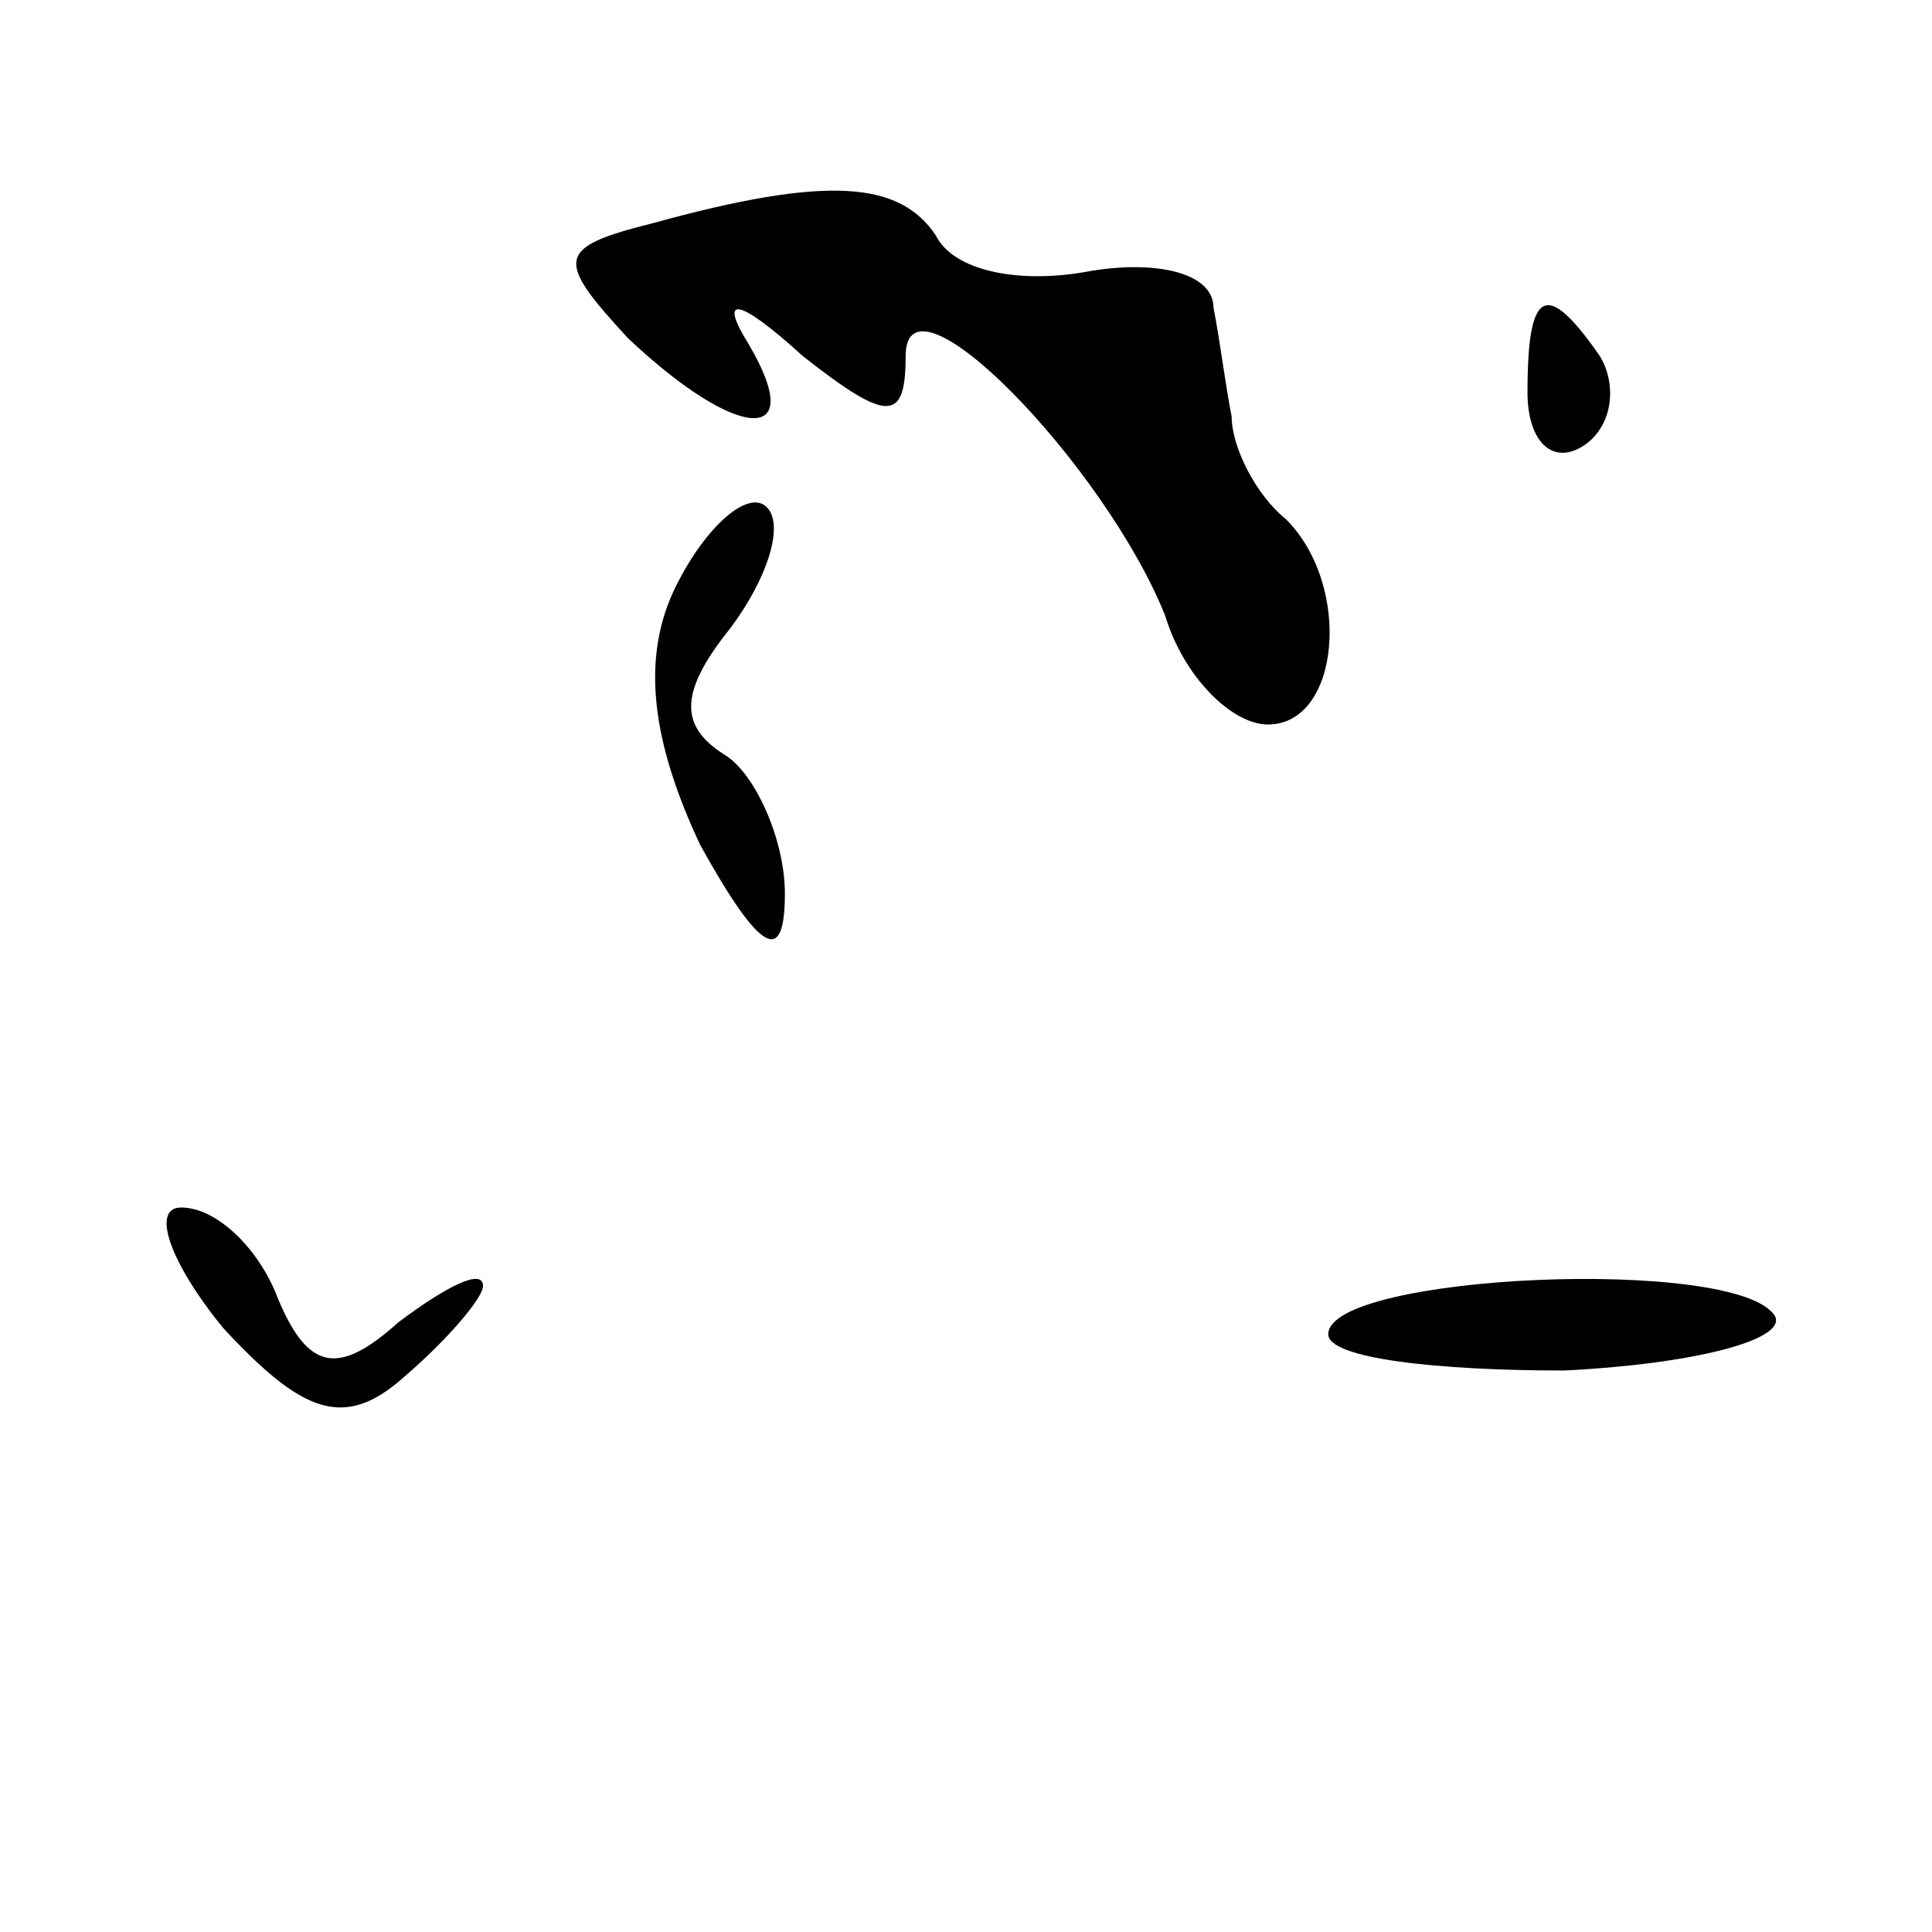<?xml version="1.0" standalone="no"?>
<!DOCTYPE svg PUBLIC "-//W3C//DTD SVG 20010904//EN"
 "http://www.w3.org/TR/2001/REC-SVG-20010904/DTD/svg10.dtd">
<svg version="1.0" xmlns="http://www.w3.org/2000/svg"
 width="32pt" height="32pt" viewBox="0 0 32 32"
 preserveAspectRatio="xMidYMid meet">
<g transform="translate(0,32) scale(0.1,-0.1)"
fill="#000000" stroke="none">
<path fill="#000000" stroke="none" d="M108 283 c-16 -4 -16 -6 -4 -19 18 -17
30 -18 20 -1 -5 8 -2 8 9 -2 14 -11 17 -11 17 0 0 16 33 -18 43 -43 3 -10 11
-18 17 -18 12 0 14 23 3 34 -5 4 -9 12 -9 17 -1 5 -2 13 -3 18 0 6 -10 8 -21
6 -11 -2 -22 0 -25 6 -6 9 -18 10 -47 2z"/>
<path fill="#000000" stroke="none" d="M253 255 c0 -8 4 -12 9 -9 5 3 6 10 3
15 -9 13 -12 11 -12 -6z"/>
<path fill="#000000" stroke="none" d="M112 223 c-6 -12 -4 -26 4 -43 10 -18
14 -20 14 -8 0 9 -5 20 -10 23 -8 5 -7 11 1 21 6 8 9 17 6 20 -3 3 -10 -3 -15
-13z"/>
<path fill="#000000" stroke="none" d="M37 100 c13 -14 20 -17 30 -8 7 6 13
13 13 15 0 3 -6 0 -14 -6 -10 -9 -15 -8 -20 4 -3 8 -10 15 -16 15 -5 0 -2 -9
7 -20z"/>
<path fill="#000000" stroke="none" d="M220 99 c0 -4 18 -6 39 -6 21 1 37 5
35 9 -6 10 -74 7 -74 -3z"/>
</g>
</svg>
